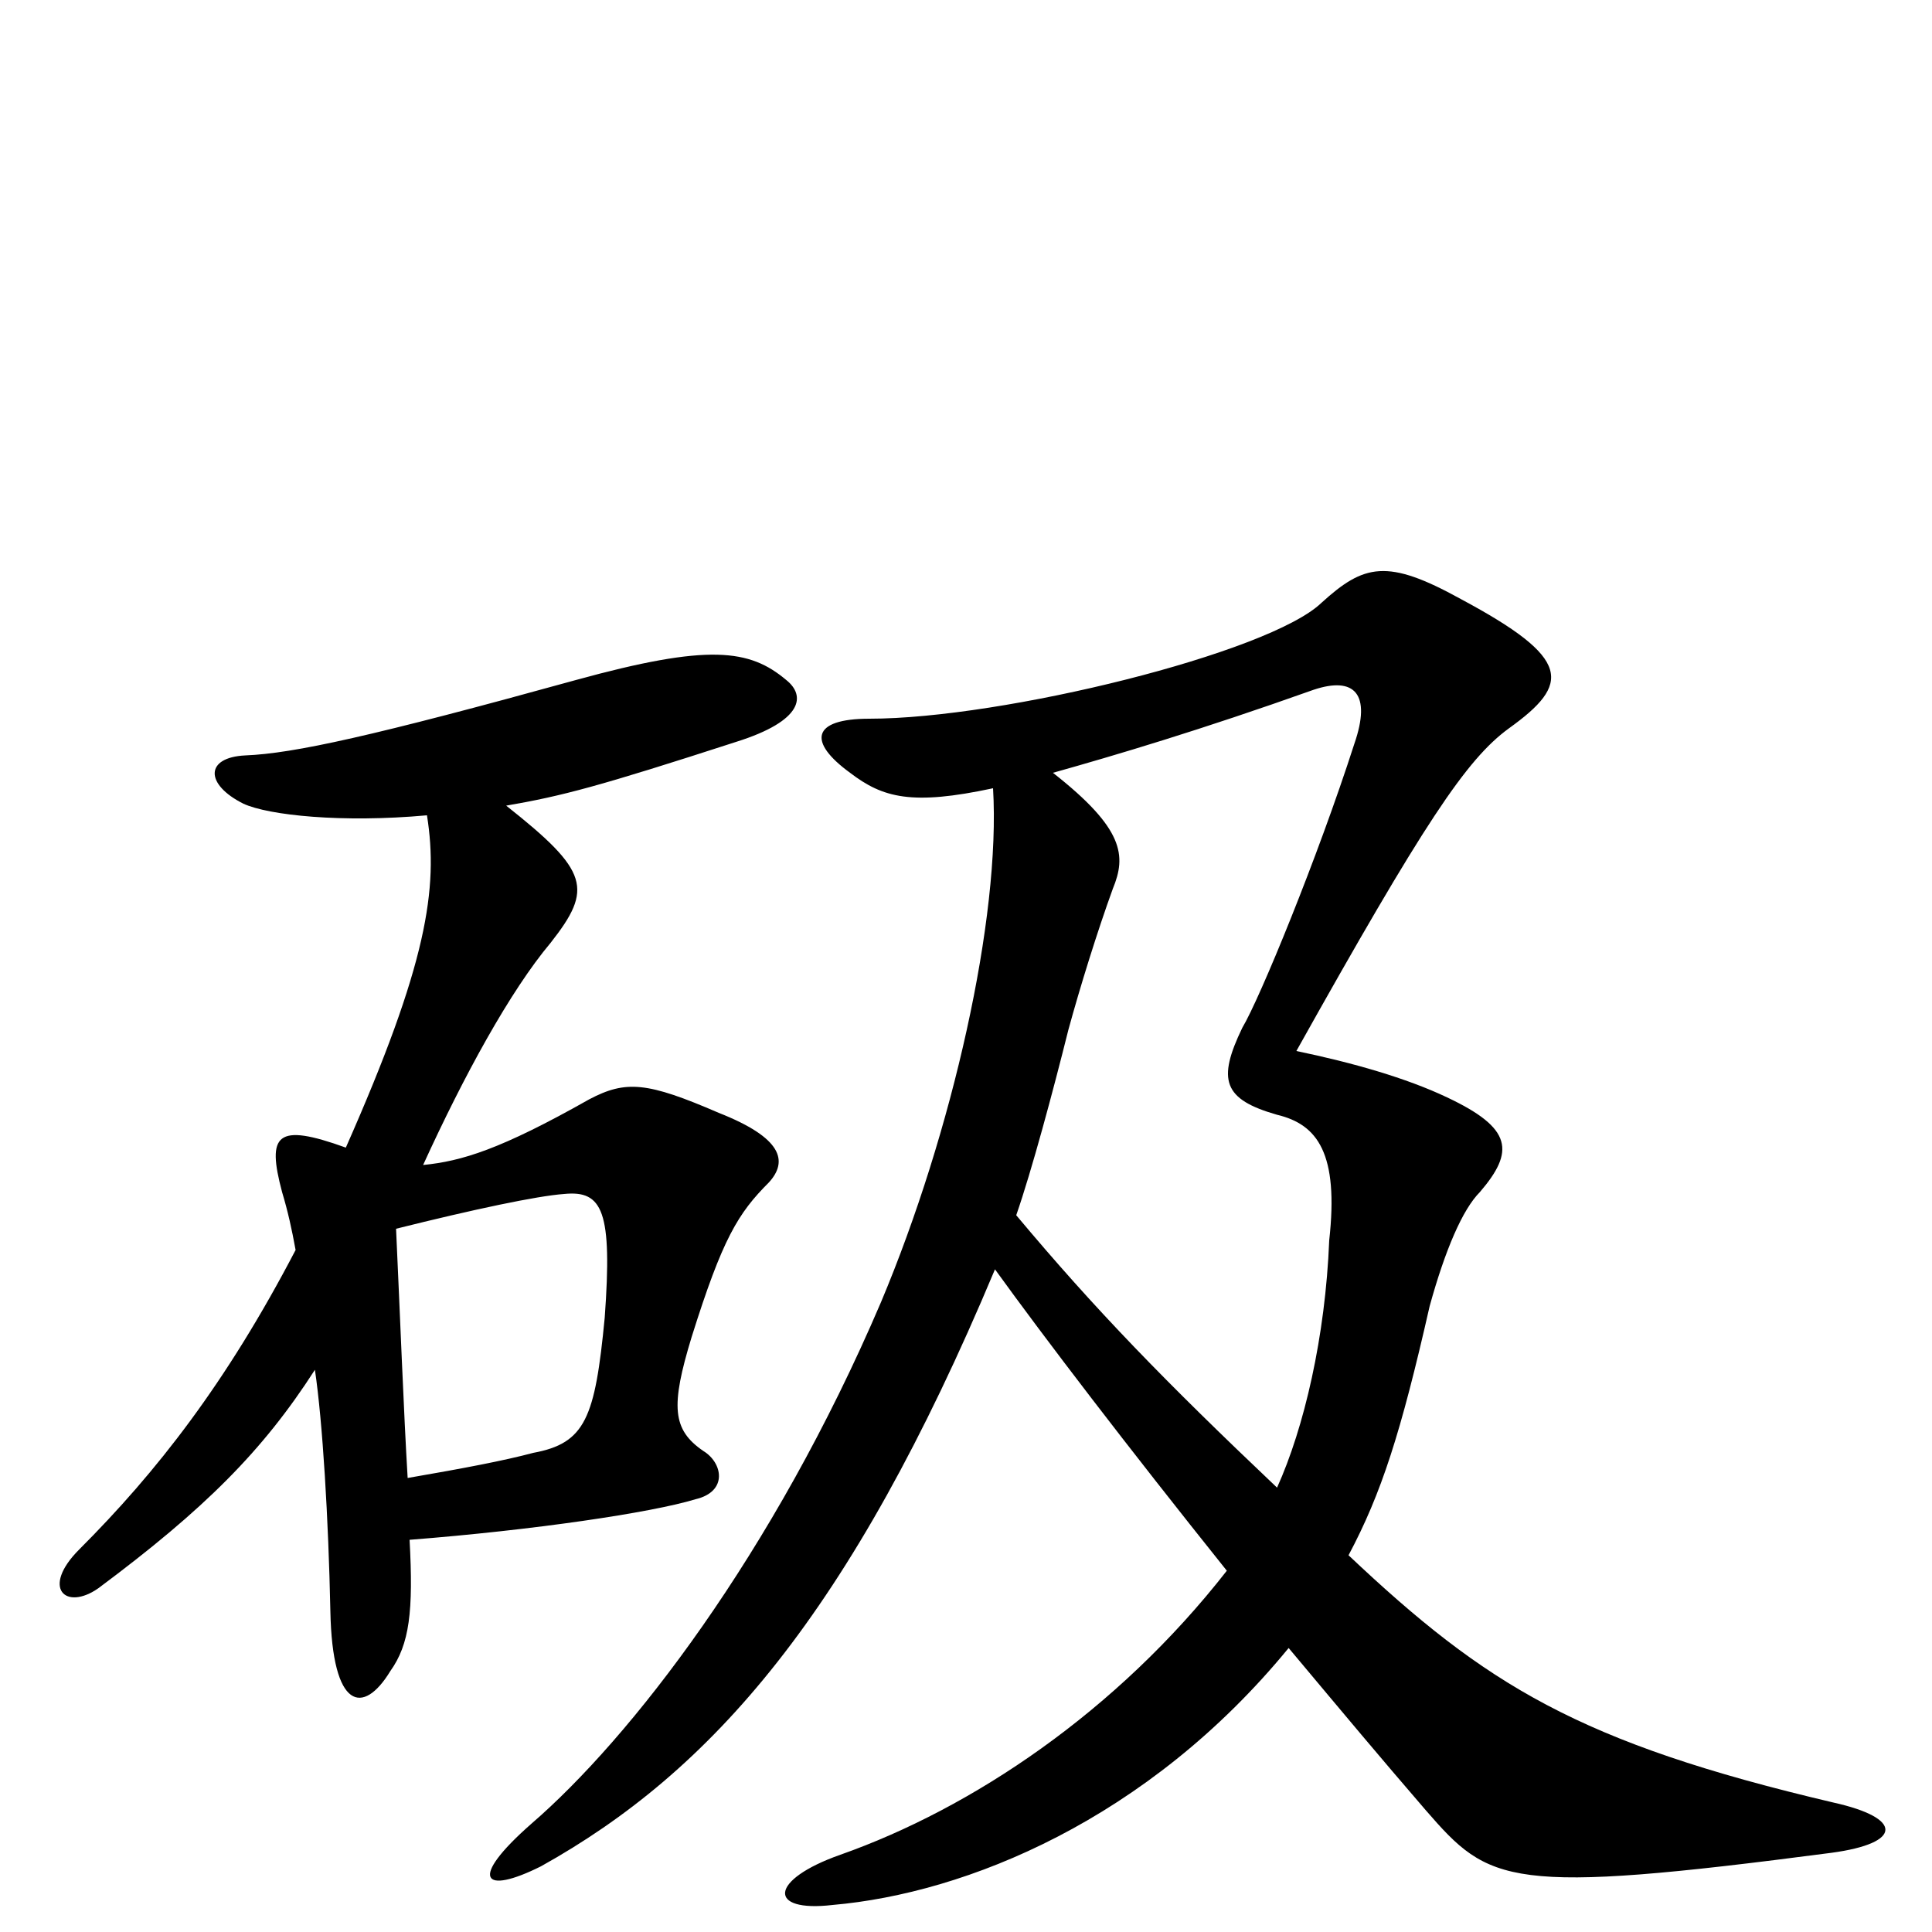 <svg xmlns="http://www.w3.org/2000/svg" viewBox="0 -1000 1000 1000">
	<path fill="#000000" d="M205 -364C245 -374 278 -381 292 -382C312 -384 317 -373 313 -318C308 -266 303 -253 276 -248C261 -244 240 -240 211 -235C209 -268 207 -321 205 -364ZM163 -291C167 -264 170 -214 171 -166C172 -115 188 -112 202 -135C212 -149 214 -166 212 -203C276 -208 337 -217 360 -224C377 -228 374 -243 364 -249C348 -260 347 -272 358 -308C374 -359 382 -372 398 -388C408 -399 405 -411 372 -424C335 -440 324 -441 305 -431C259 -405 239 -399 219 -397C240 -443 264 -487 285 -512C307 -540 305 -549 262 -583C291 -588 310 -593 381 -616C416 -627 417 -640 407 -648C388 -664 367 -667 298 -648C193 -619 152 -610 127 -609C106 -608 106 -594 126 -584C139 -578 177 -574 221 -578C227 -540 221 -501 179 -406C143 -419 138 -413 146 -383C149 -373 151 -364 153 -353C117 -284 81 -238 41 -198C21 -178 34 -166 51 -178C106 -219 136 -249 163 -291ZM667 -147C698 -110 713 -92 738 -63C771 -25 780 -19 948 -41C985 -46 985 -59 949 -67C817 -98 769 -128 698 -195C715 -227 725 -258 740 -324C748 -353 757 -374 766 -383C784 -404 783 -416 749 -432C728 -442 700 -450 671 -456C737 -574 759 -607 781 -623C813 -646 814 -659 756 -690C718 -711 706 -708 684 -688C657 -662 519 -628 450 -628C420 -628 418 -616 440 -600C457 -587 472 -583 514 -592C518 -525 493 -414 456 -326C400 -195 326 -100 275 -56C242 -27 250 -19 280 -34C368 -83 440 -164 515 -343C541 -307 583 -252 635 -187C578 -114 503 -64 435 -40C398 -27 397 -10 431 -14C500 -20 594 -58 667 -147ZM661 -230C603 -285 567 -322 526 -371C534 -394 545 -435 553 -467C559 -489 568 -518 576 -540C583 -557 582 -571 545 -600C577 -609 621 -622 680 -643C701 -650 710 -641 701 -615C682 -556 652 -483 643 -468C630 -441 633 -431 661 -423C682 -418 693 -403 688 -358C686 -308 675 -261 661 -230Z"/>
</svg>